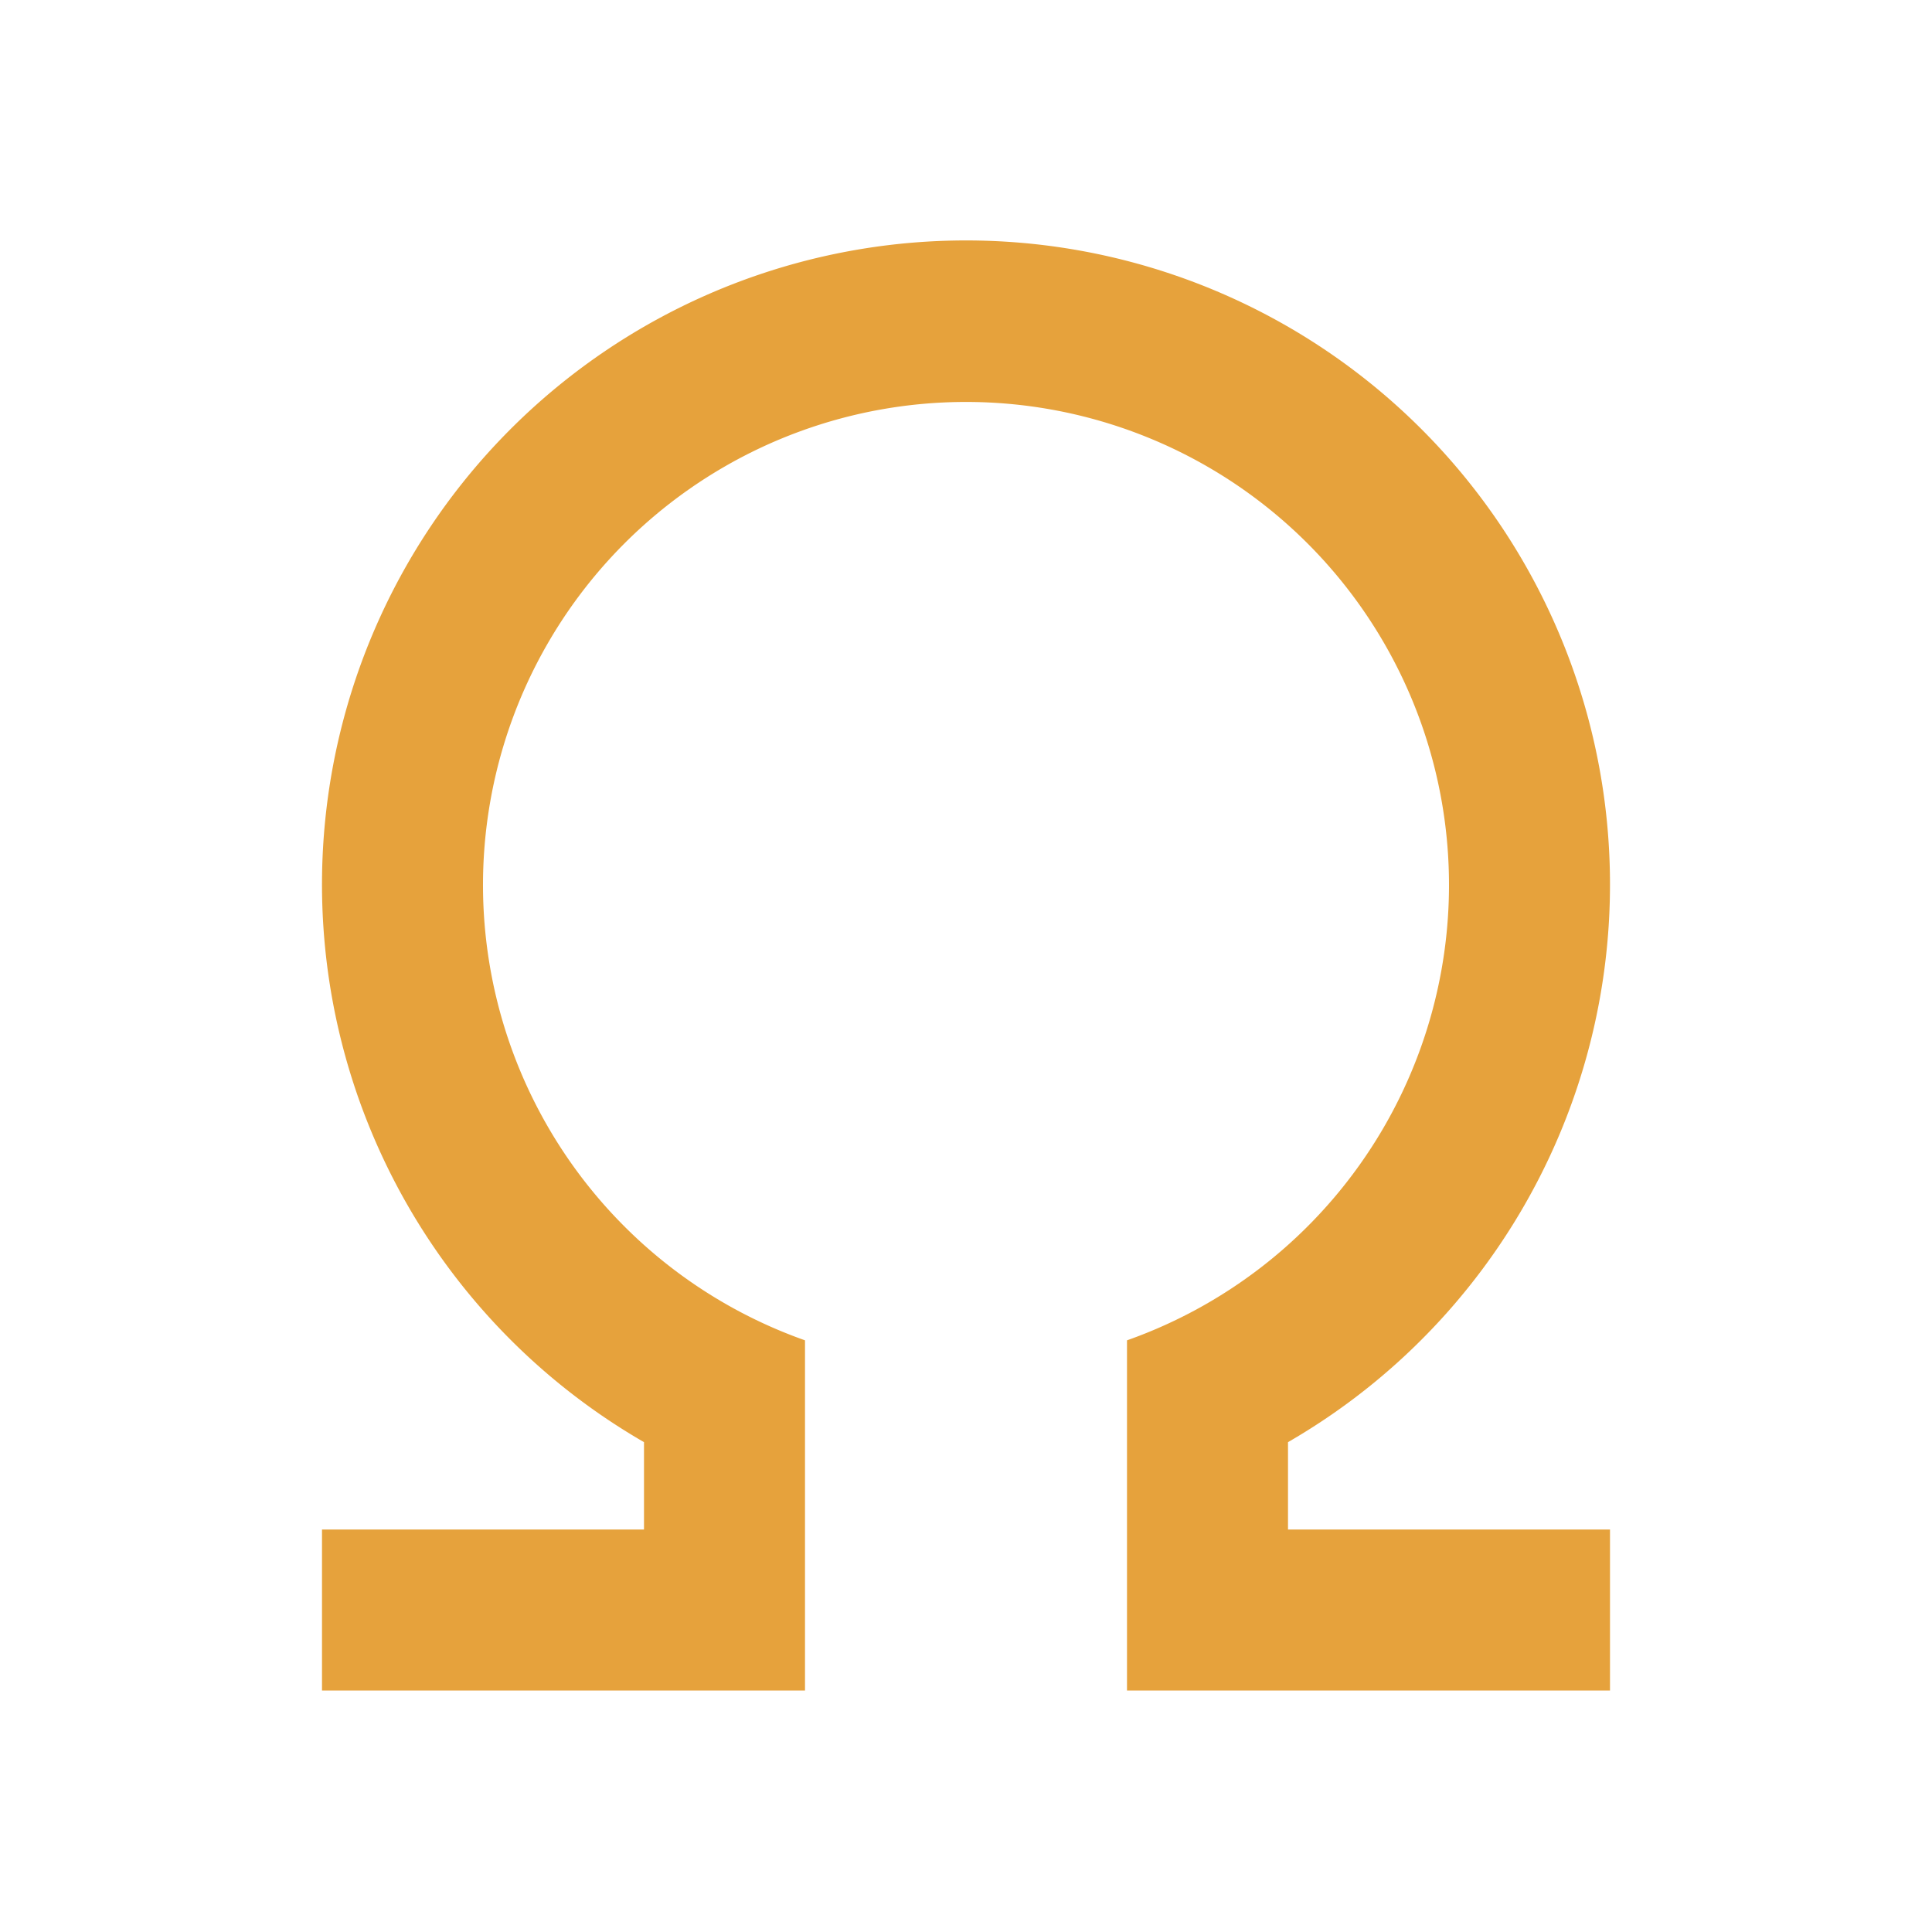 <svg t="1645951937042" class="icon" viewBox="0 0 1024 1024" version="1.1" xmlns="http://www.w3.org/2000/svg" p-id="1220" width="200" height="200"><path d="M682.667 764.373a341.333 341.333 0 1 0-341.333 0V810.667H170.667v85.333h256v-185.6a256 256 0 1 1 170.667 0V896h256v-85.333h-170.667z" p-id="1221" fill="#E6A23C"></path></svg>
